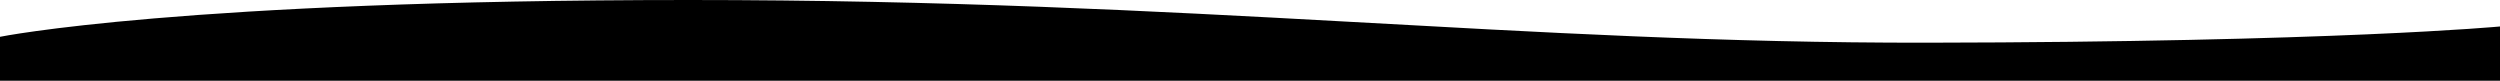<svg xmlns="http://www.w3.org/2000/svg" viewBox="0 0 1920 61.99"><g id="Laag_2" data-name="Laag 2"><g id="Laag_1-2" data-name="Laag 1"><path id="Path_795" data-name="Path 795" d="M1920,20.33s-126.14,12-440,12.46S919.48,0,529.36,0,0,28.27,0,28.27V62H1920Z"/></g></g></svg>
